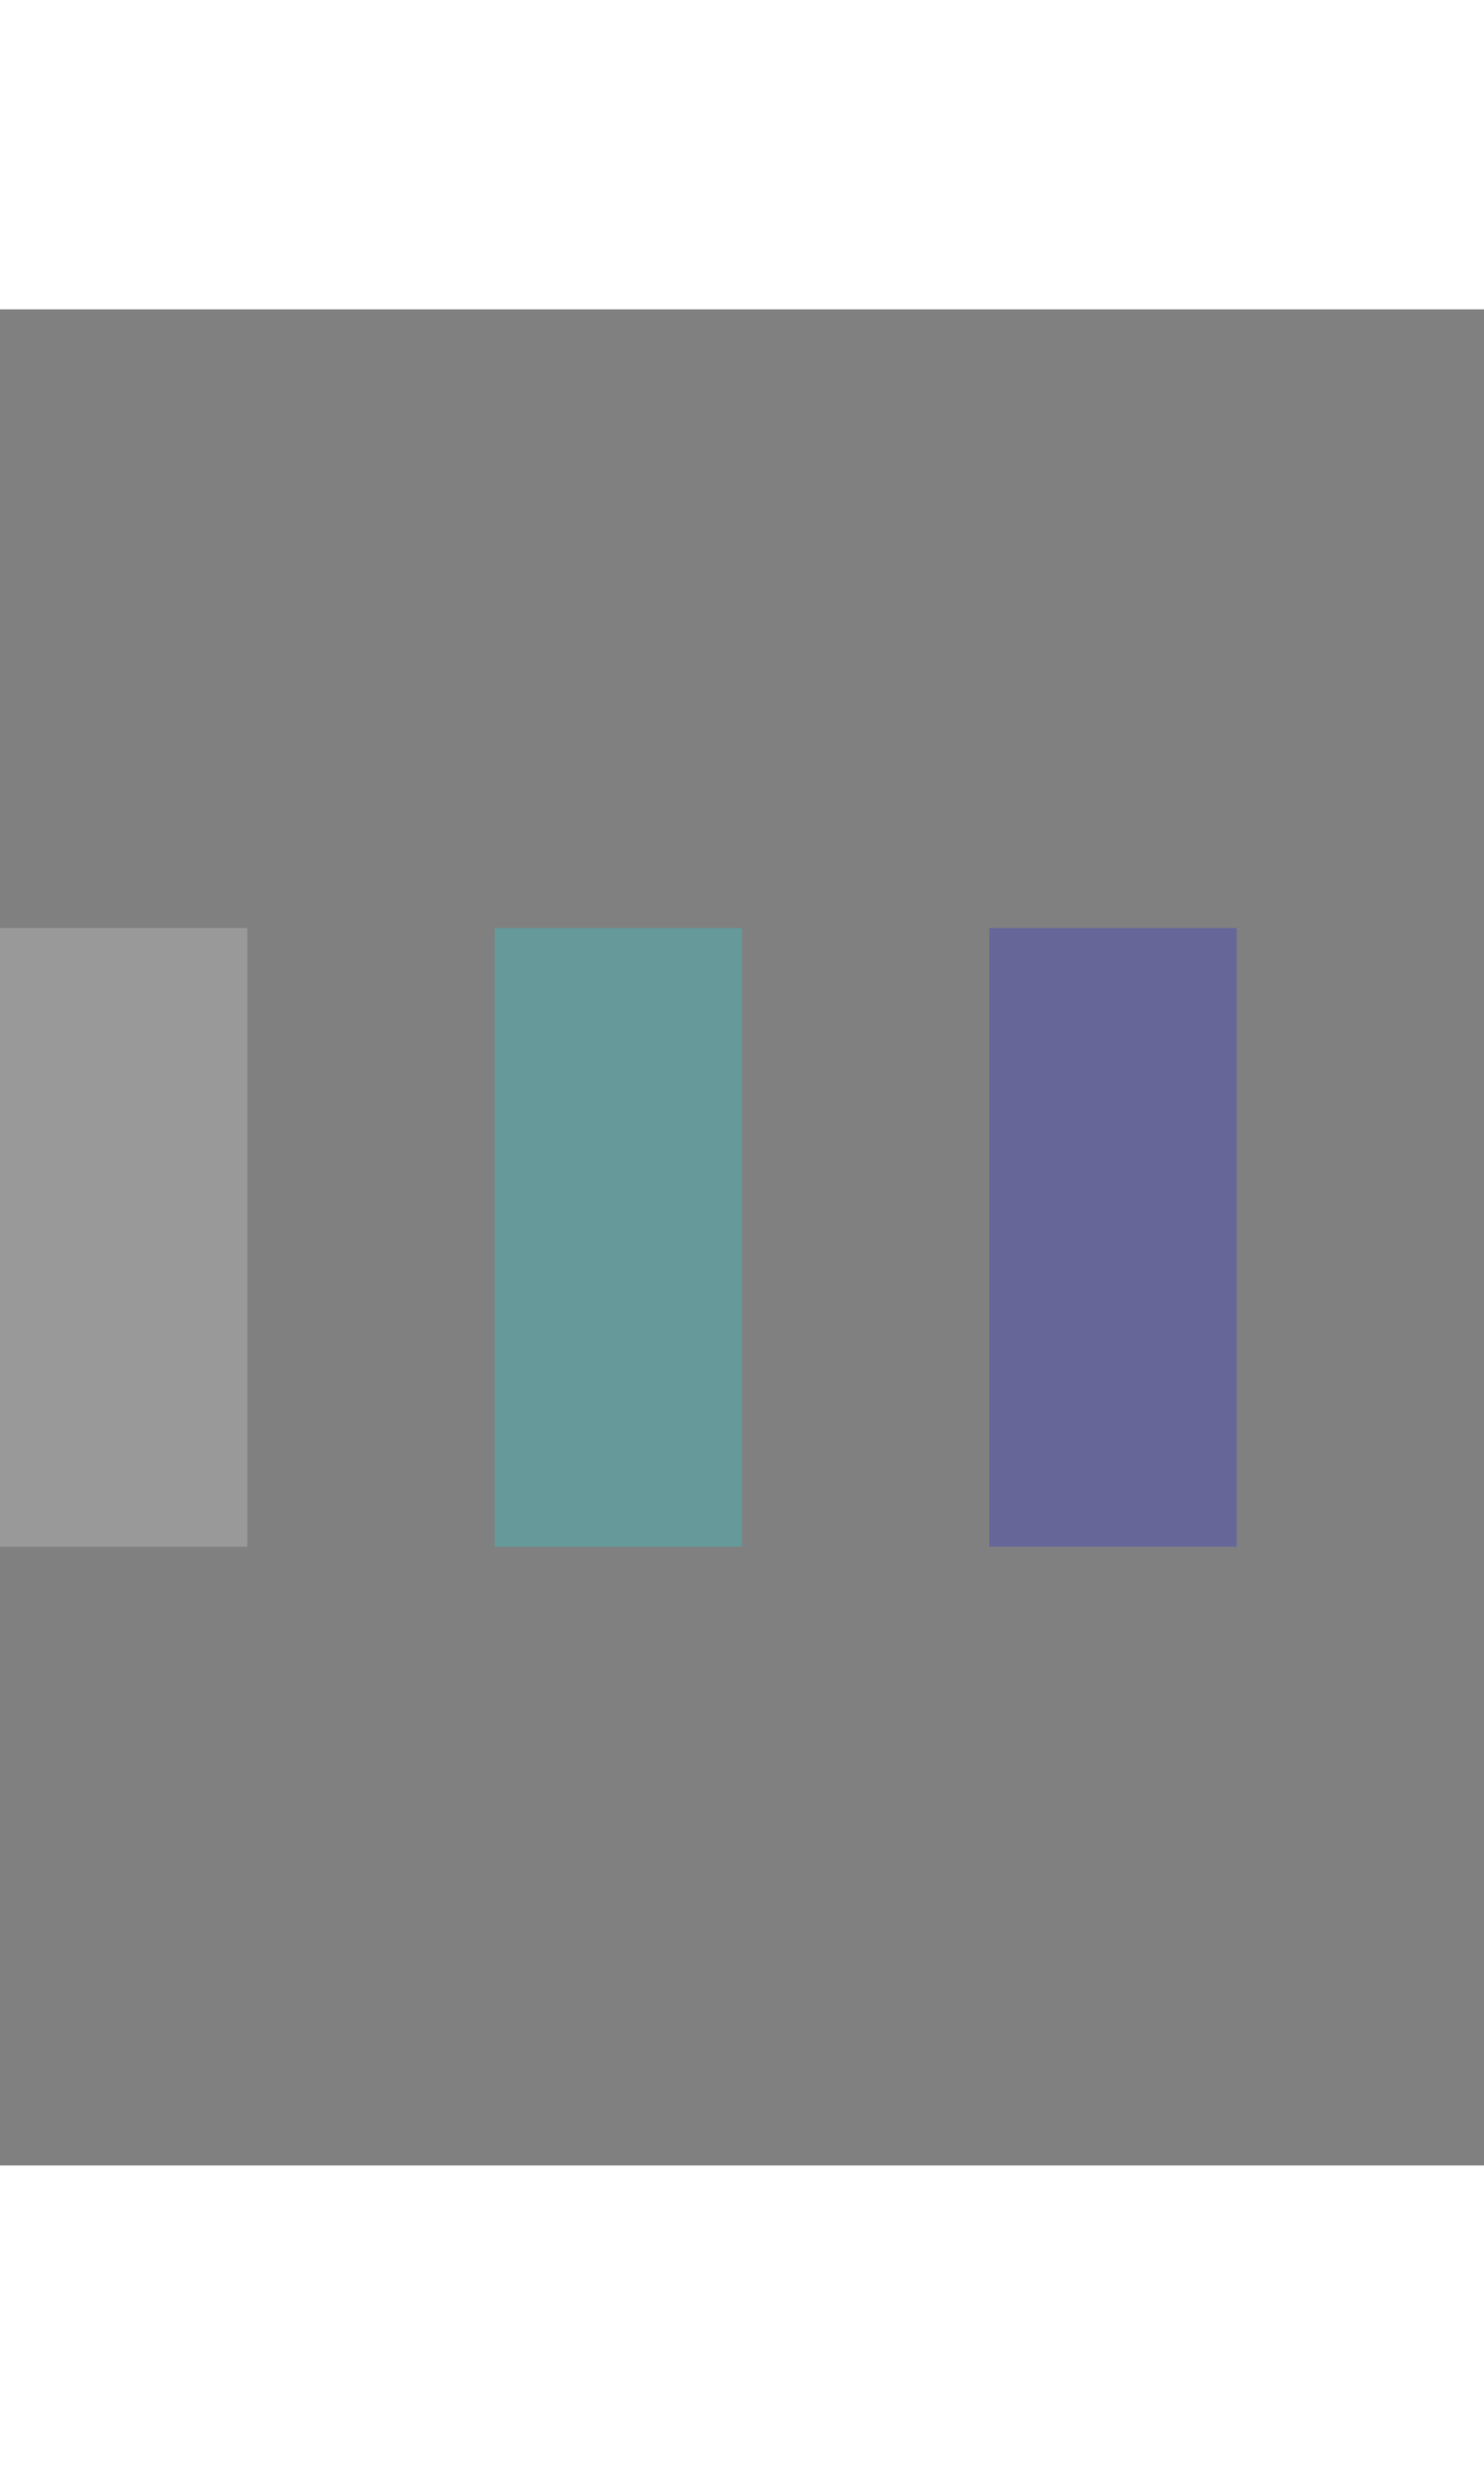 <svg version="1.1" id="Layer_1" xmlns="http://www.w3.org/2000/svg" xmlns:xlink="http://www.w3.org/1999/xlink" x="0px" y="0px"
     width="30px" height="50px" viewBox="0 0 24 30" style="enable-background:new 0 0 50 50;" xml:space="preserve">
    <rect x="0" y="0" width="24" height="30" fill="#808080" stroke="none"/>
    <rect x="0" y="10" width="4" height="10" fill="white" opacity="0.2">
      <animate attributeName="opacity" attributeType="XML" values="0.2; 1; .2" begin="0s" dur="0.6s" repeatCount="indefinite" />
      <animate attributeName="height" attributeType="XML" values="10; 20; 10" begin="0s" dur="0.6s" repeatCount="indefinite" />
      <animate attributeName="y" attributeType="XML" values="10; 5; 10" begin="0s" dur="0.6s" repeatCount="indefinite" />
    </rect>
    <rect x="8" y="10" width="4" height="10" fill="cyan"  opacity="0.2">
      <animate attributeName="opacity" attributeType="XML" values="0.2; 1; .2" begin="0.15s" dur="0.6s" repeatCount="indefinite" />
      <animate attributeName="height" attributeType="XML" values="10; 20; 10" begin="0.15s" dur="0.6s" repeatCount="indefinite" />
      <animate attributeName="y" attributeType="XML" values="10; 5; 10" begin="0.15s" dur="0.6s" repeatCount="indefinite" />
    </rect>
    <rect x="16" y="10" width="4" height="10" fill="blue"  opacity="0.2">
      <animate attributeName="opacity" attributeType="XML" values="0.2; 1; .2" begin="0.3s" dur="0.6s" repeatCount="indefinite" />
      <animate attributeName="height" attributeType="XML" values="10; 20; 10" begin="0.3s" dur="0.6s" repeatCount="indefinite" />
      <animate attributeName="y" attributeType="XML" values="10; 5; 10" begin="0.3s" dur="0.6s" repeatCount="indefinite" />
    </rect>
</svg>
